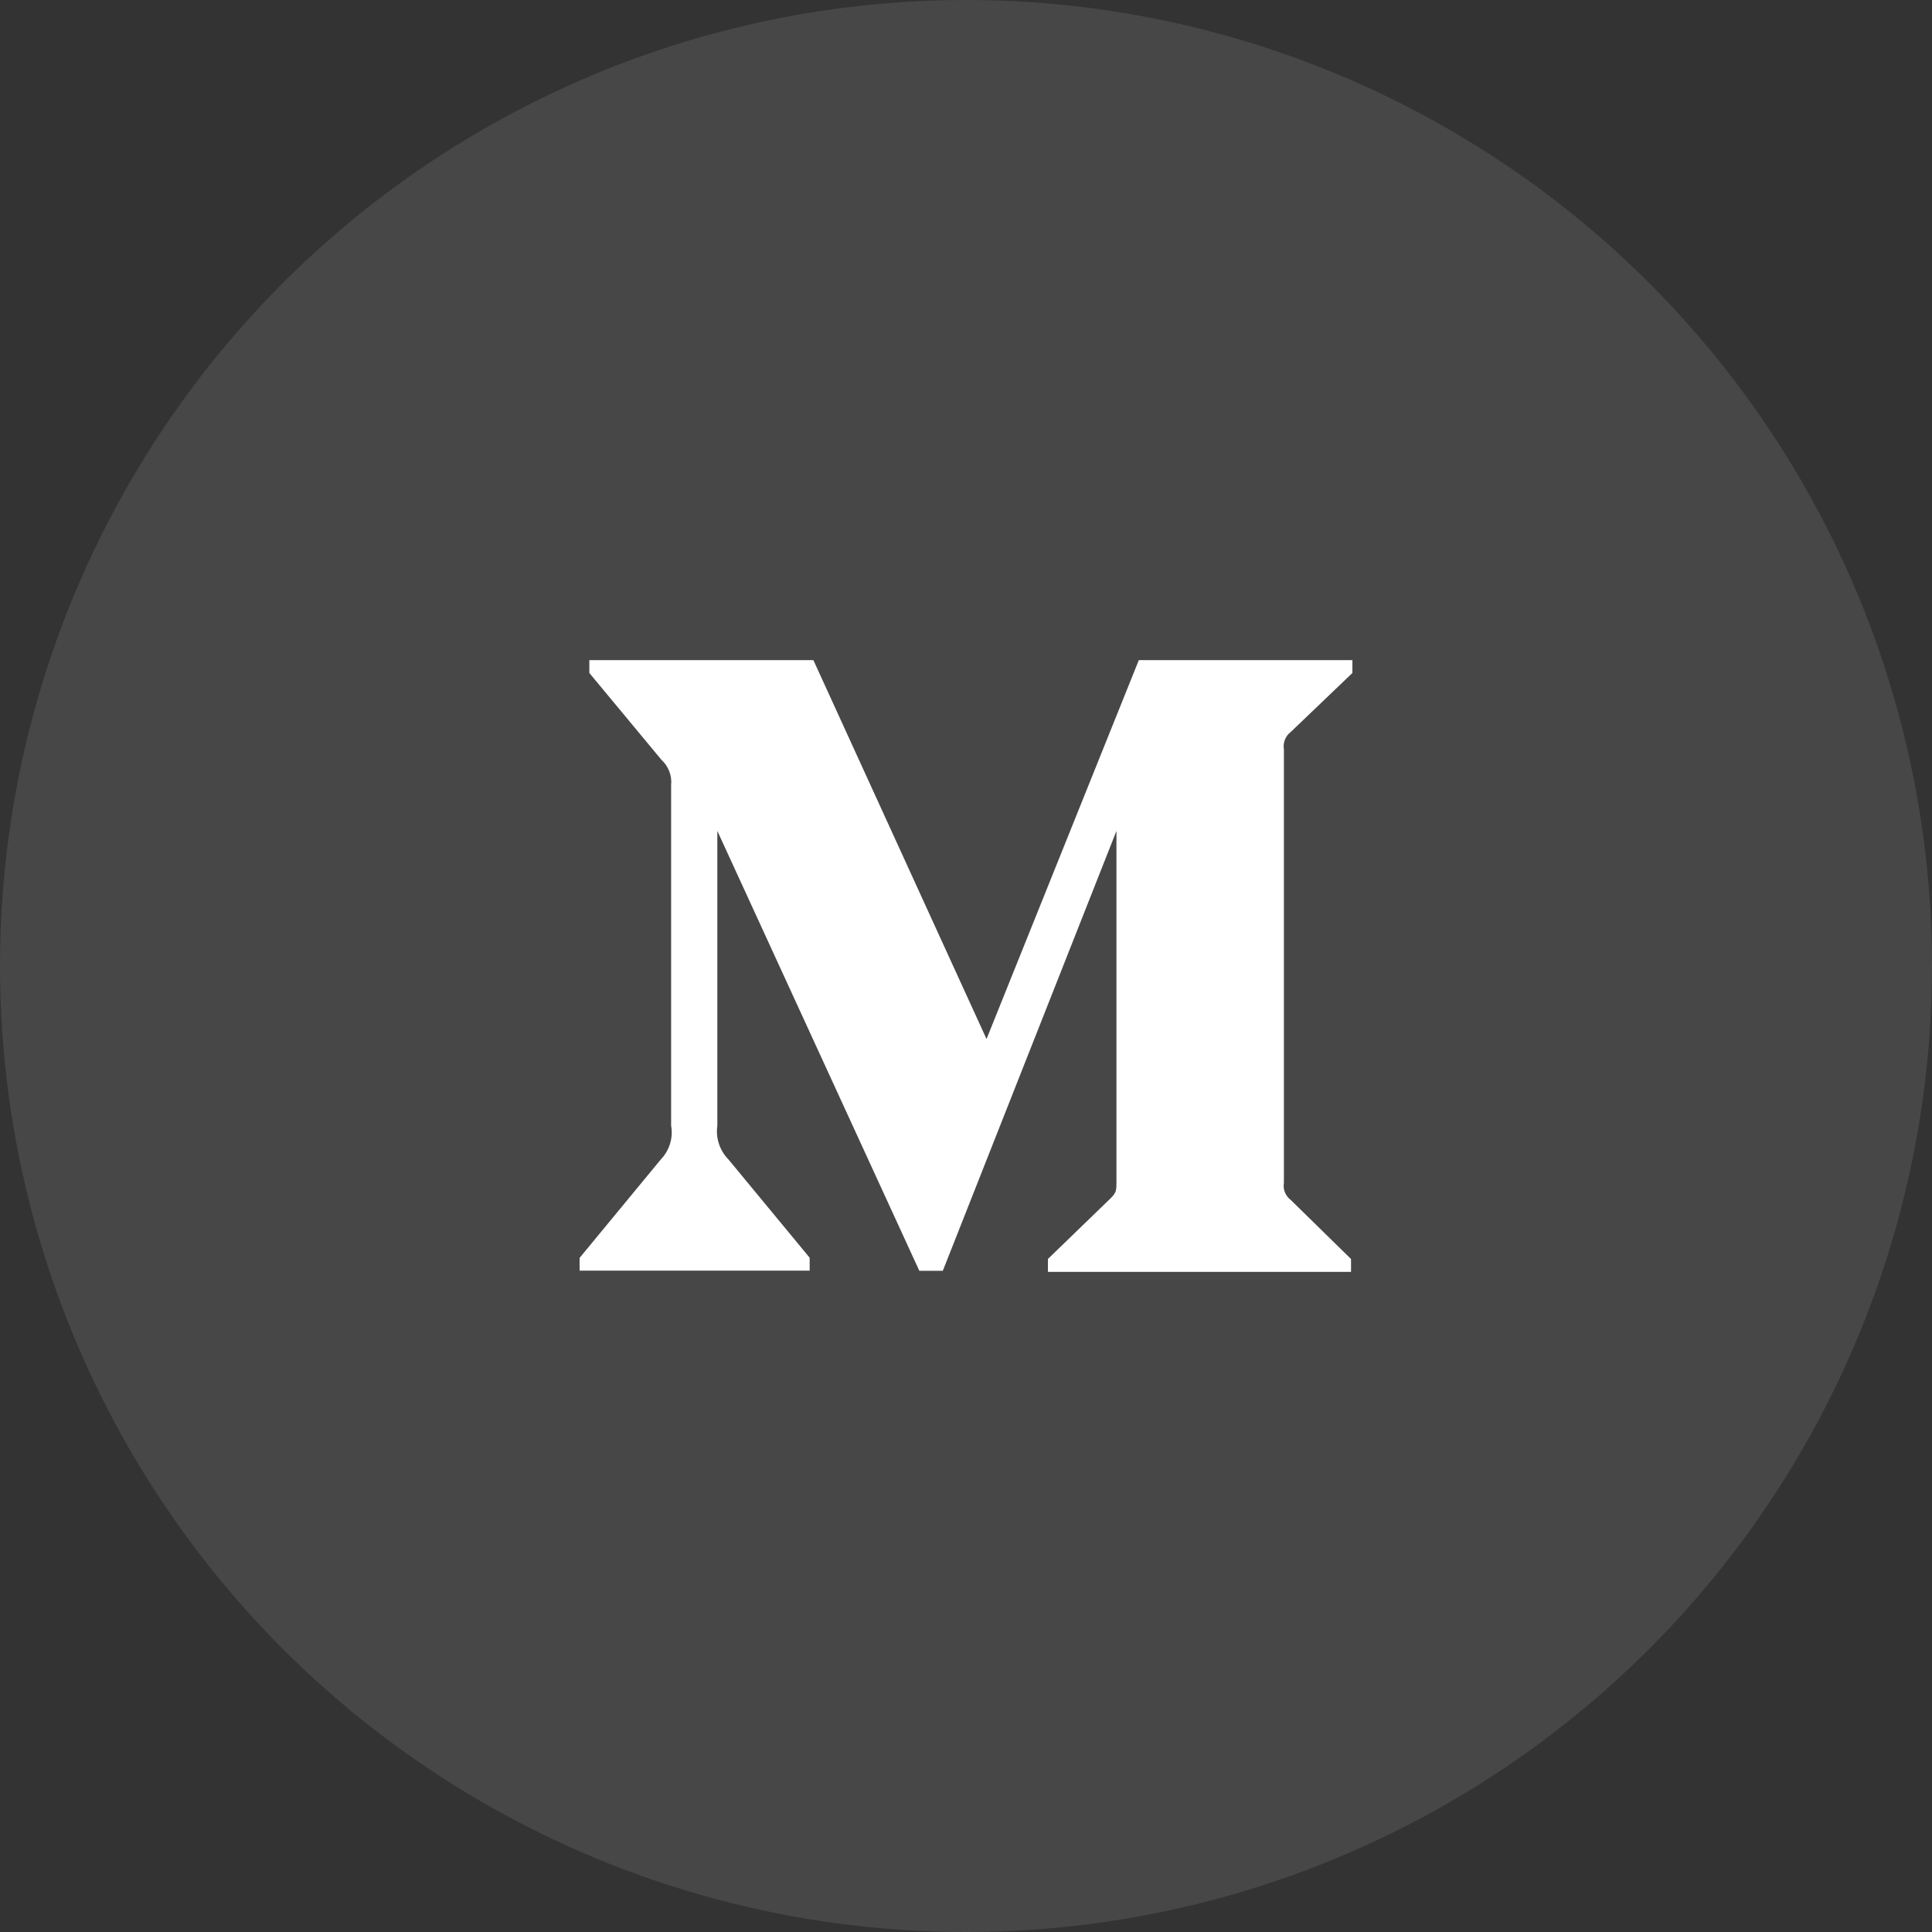 <svg width="24" height="24" viewBox="0 0 24 24" fill="none" xmlns="http://www.w3.org/2000/svg">
<rect x="0" y="0" width="24" height="24" fill="#333333" stroke="none"/>
<circle cx="12" cy="12" r="12" fill="white" fill-opacity="0.1"/>
<path d="M16.034 9.093L16.8 8.36V8.2H14.147L12.255 12.907L10.104 8.2H7.321V8.36L8.216 9.438C8.303 9.517 8.349 9.634 8.337 9.751V13.984C8.365 14.136 8.315 14.293 8.208 14.404L7.2 15.626V15.784H10.058V15.624L9.05 14.404C8.941 14.293 8.889 14.139 8.911 13.984V10.322L11.42 15.786H11.712L13.869 10.322V14.675C13.869 14.79 13.869 14.813 13.794 14.888L13.018 15.639V15.8H16.783V15.64L16.035 14.907C15.969 14.858 15.935 14.774 15.949 14.694V9.307C15.935 9.226 15.969 9.142 16.034 9.093Z" fill="white"/>
</svg>
